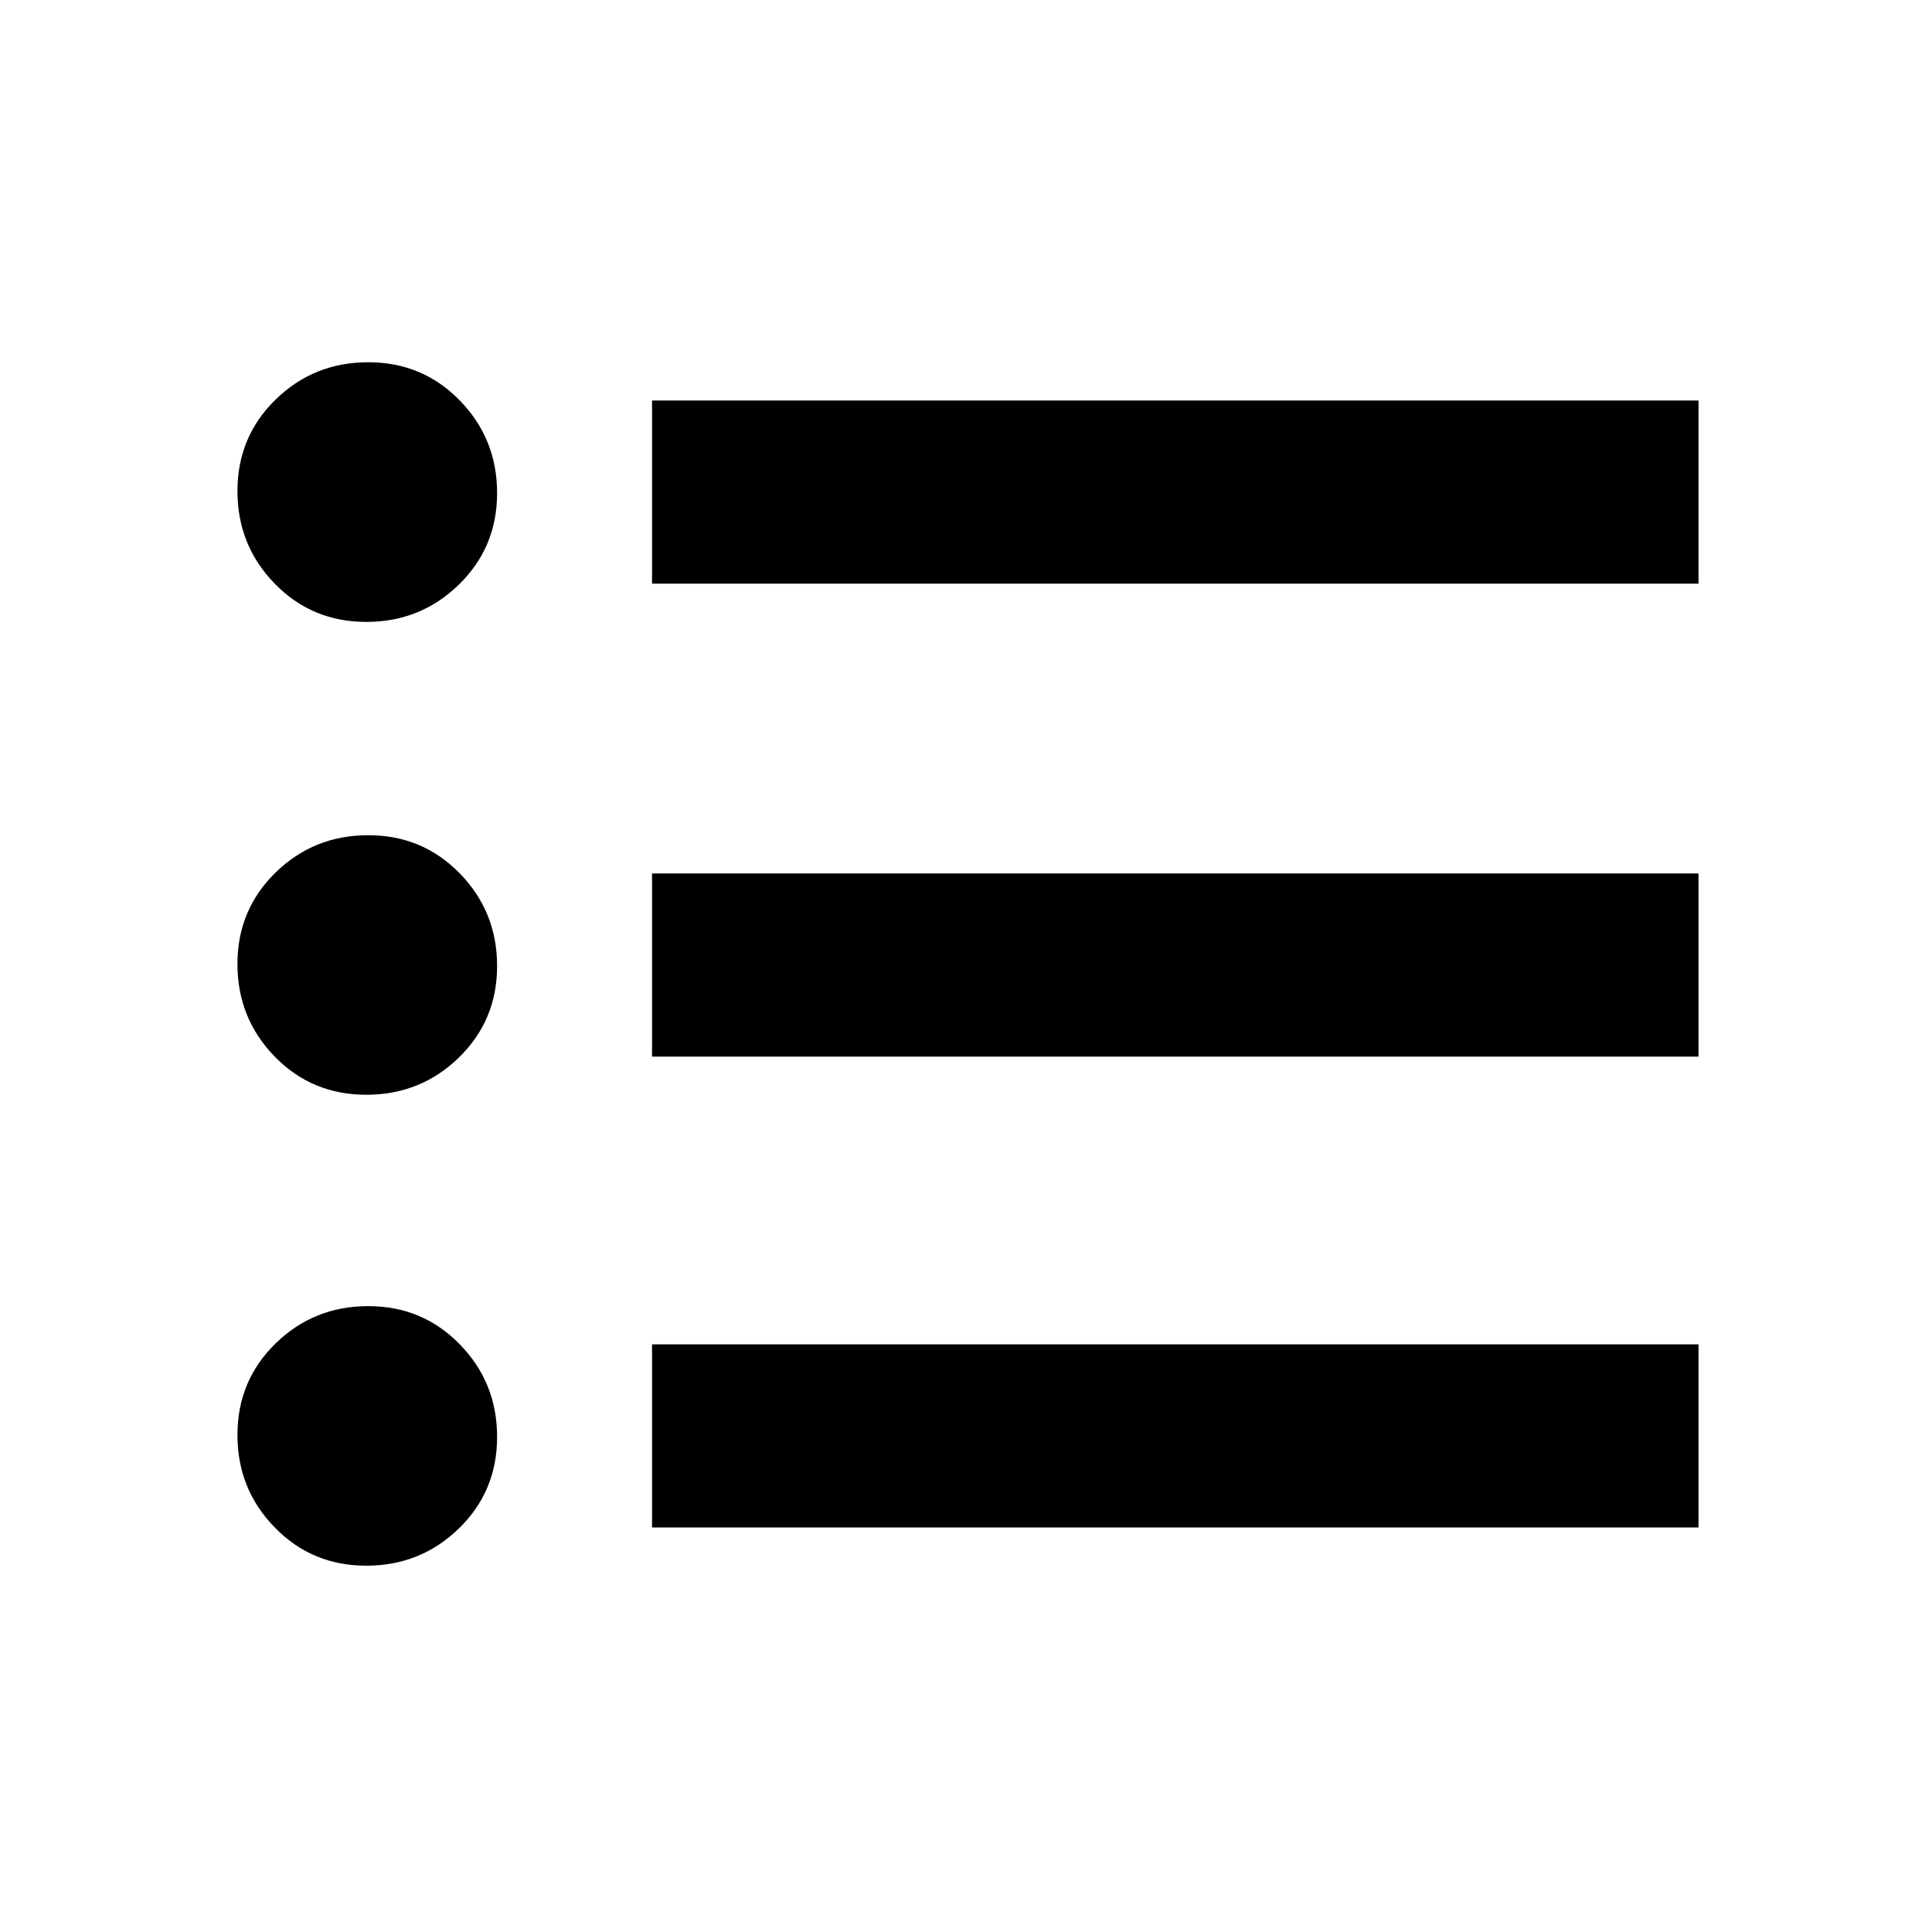 <svg xmlns="http://www.w3.org/2000/svg" height="20" width="20"><path d="M3.792 11.333Q3.229 11.333 2.844 10.938Q2.458 10.542 2.458 9.979Q2.458 9.417 2.854 9.031Q3.25 8.646 3.812 8.646Q4.375 8.646 4.76 9.042Q5.146 9.438 5.146 10Q5.146 10.562 4.75 10.948Q4.354 11.333 3.792 11.333ZM3.792 6.438Q3.229 6.438 2.844 6.042Q2.458 5.646 2.458 5.083Q2.458 4.521 2.854 4.135Q3.25 3.75 3.812 3.75Q4.375 3.75 4.76 4.146Q5.146 4.542 5.146 5.104Q5.146 5.667 4.75 6.052Q4.354 6.438 3.792 6.438ZM3.792 16.208Q3.229 16.208 2.844 15.812Q2.458 15.417 2.458 14.854Q2.458 14.292 2.854 13.906Q3.25 13.521 3.812 13.521Q4.375 13.521 4.76 13.917Q5.146 14.312 5.146 14.875Q5.146 15.438 4.75 15.823Q4.354 16.208 3.792 16.208ZM6.75 15.812V13.917H17.583V15.812ZM6.75 10.938V9.042H17.583V10.938ZM6.75 6.042V4.146H17.583V6.042Z"/></svg>